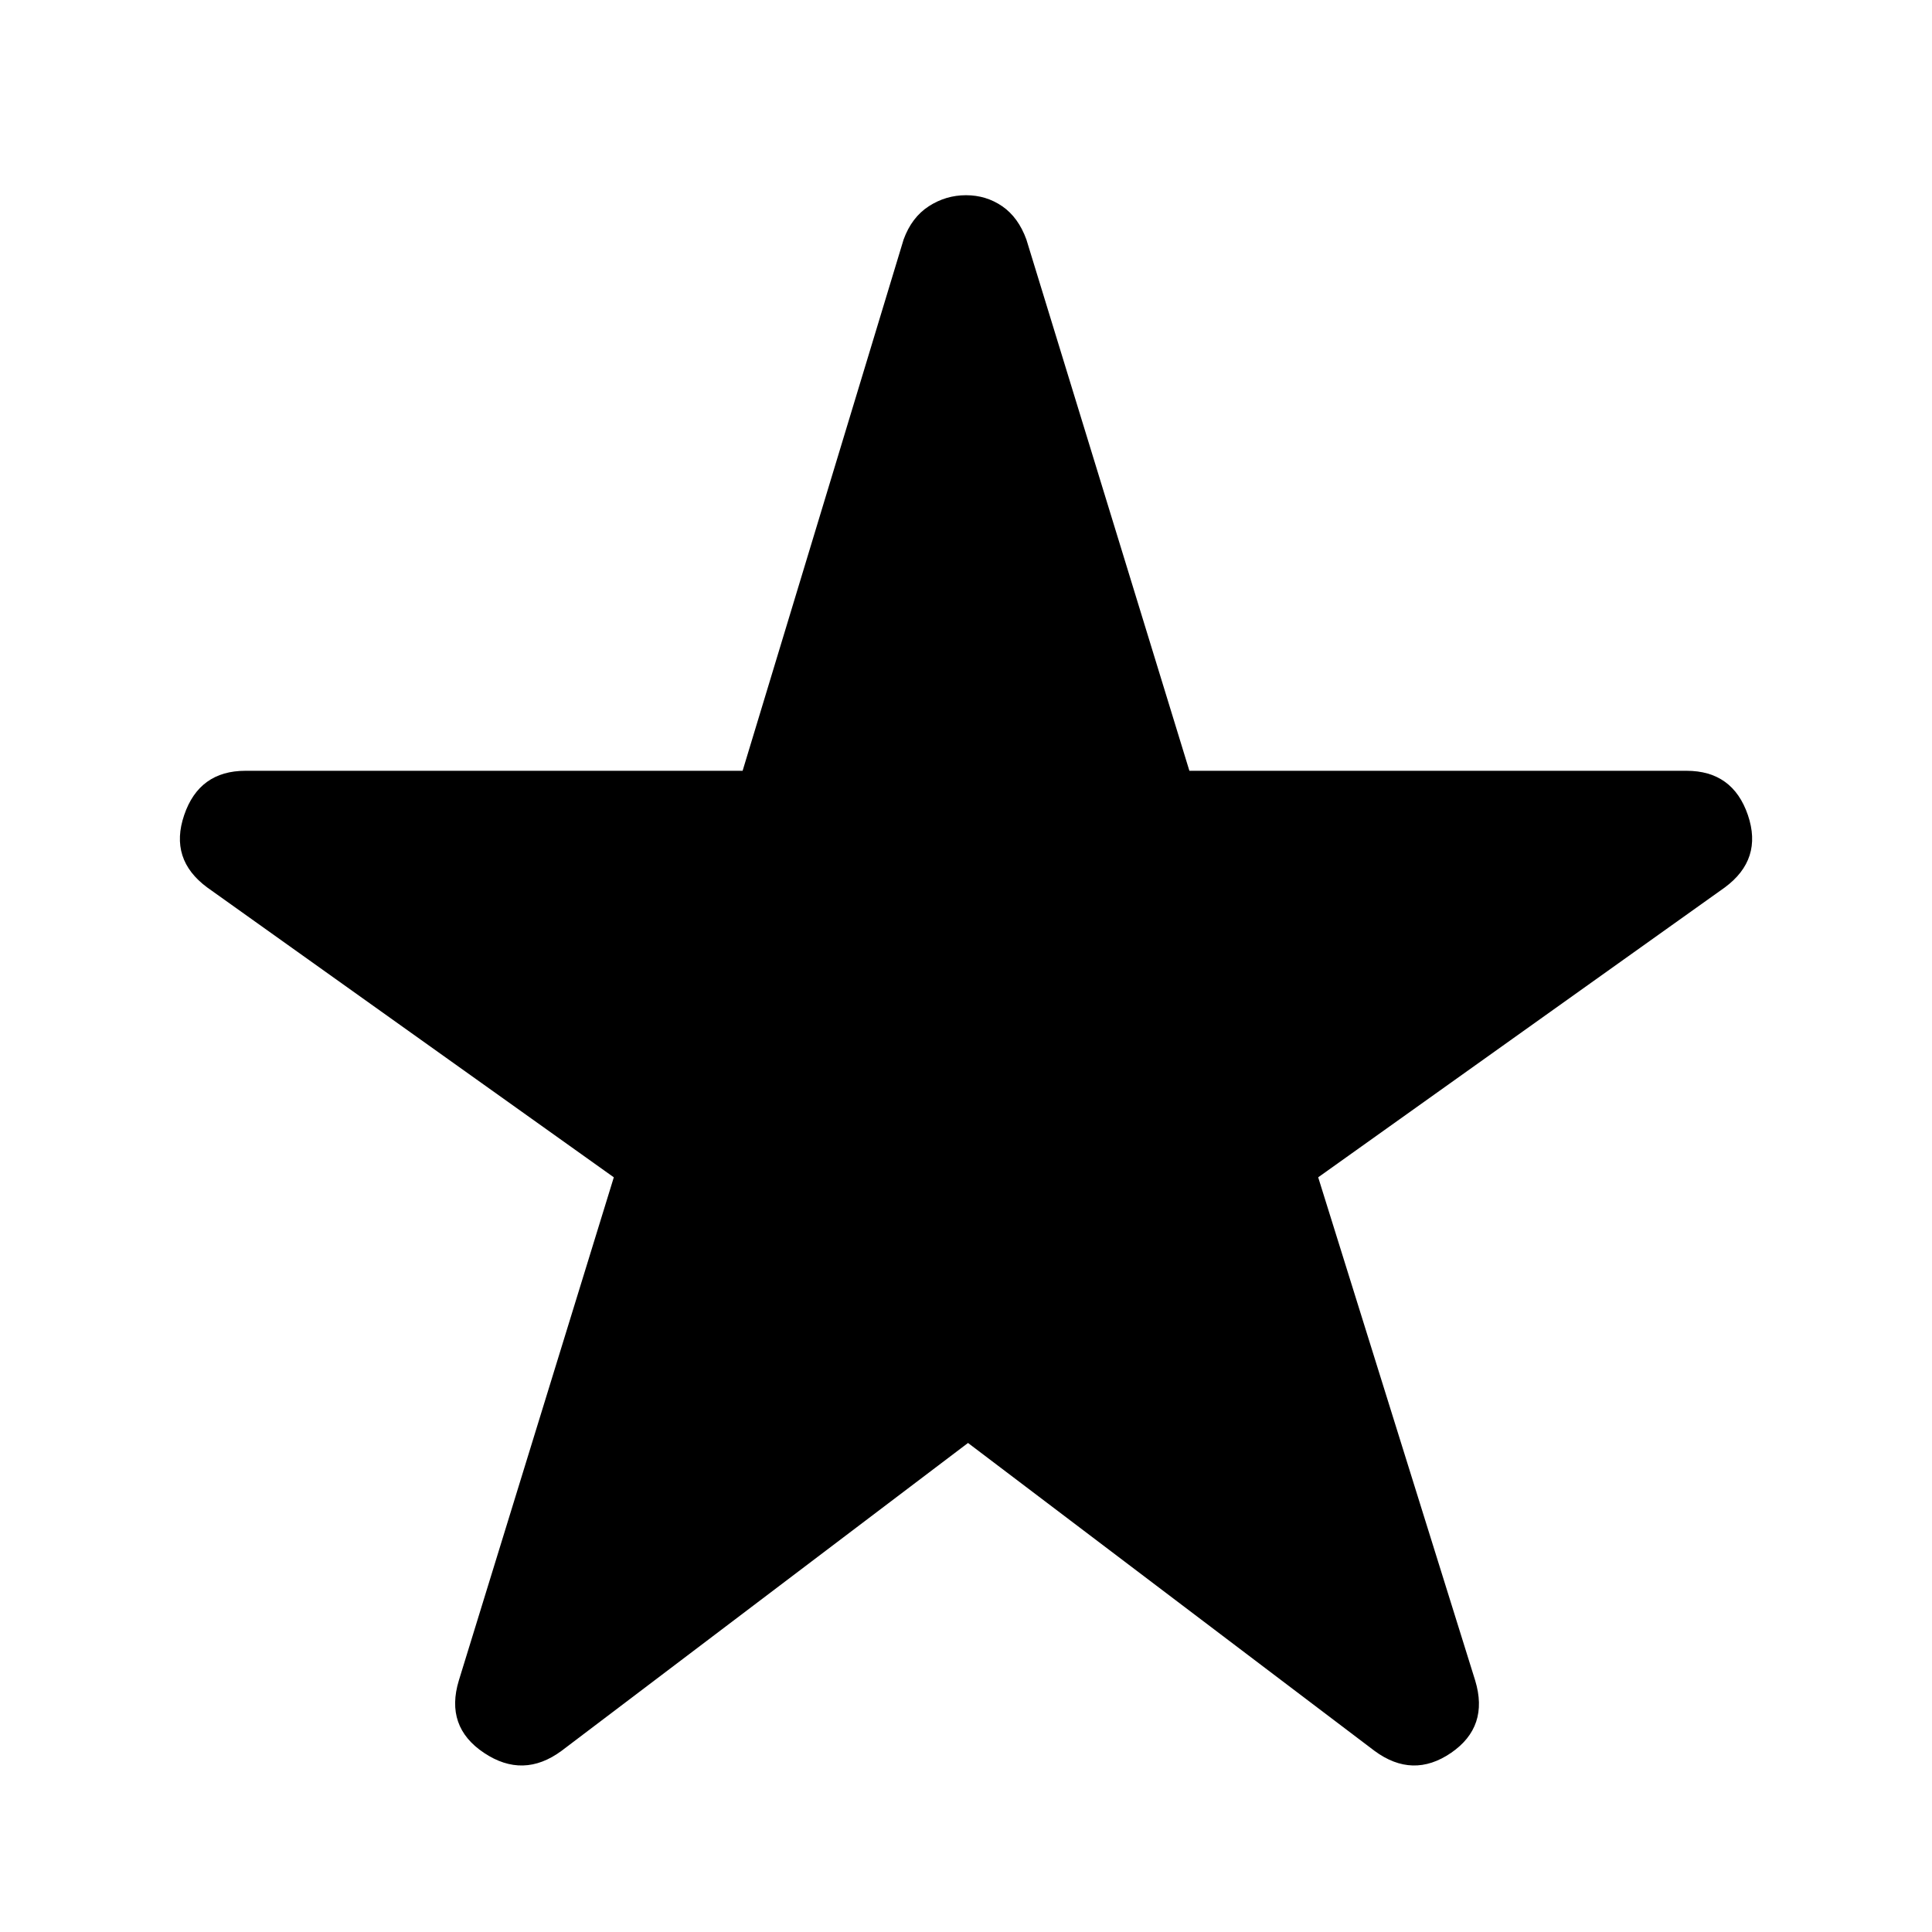 <svg xmlns="http://www.w3.org/2000/svg" height="24" width="24"><path d="M6.975 21.75Q6.5 22.1 6.013 21.775Q5.525 21.45 5.7 20.875L7.625 14.625L2.575 11.025Q2.1 10.675 2.288 10.125Q2.475 9.575 3.05 9.575H9.225L11.225 2.975Q11.325 2.7 11.538 2.562Q11.75 2.425 12 2.425Q12.25 2.425 12.45 2.562Q12.65 2.7 12.75 2.975L14.775 9.575H20.95Q21.525 9.575 21.713 10.125Q21.9 10.675 21.425 11.025L16.375 14.625L18.325 20.875Q18.5 21.45 18.025 21.775Q17.55 22.1 17.075 21.75L12.025 17.925Z"/></svg>